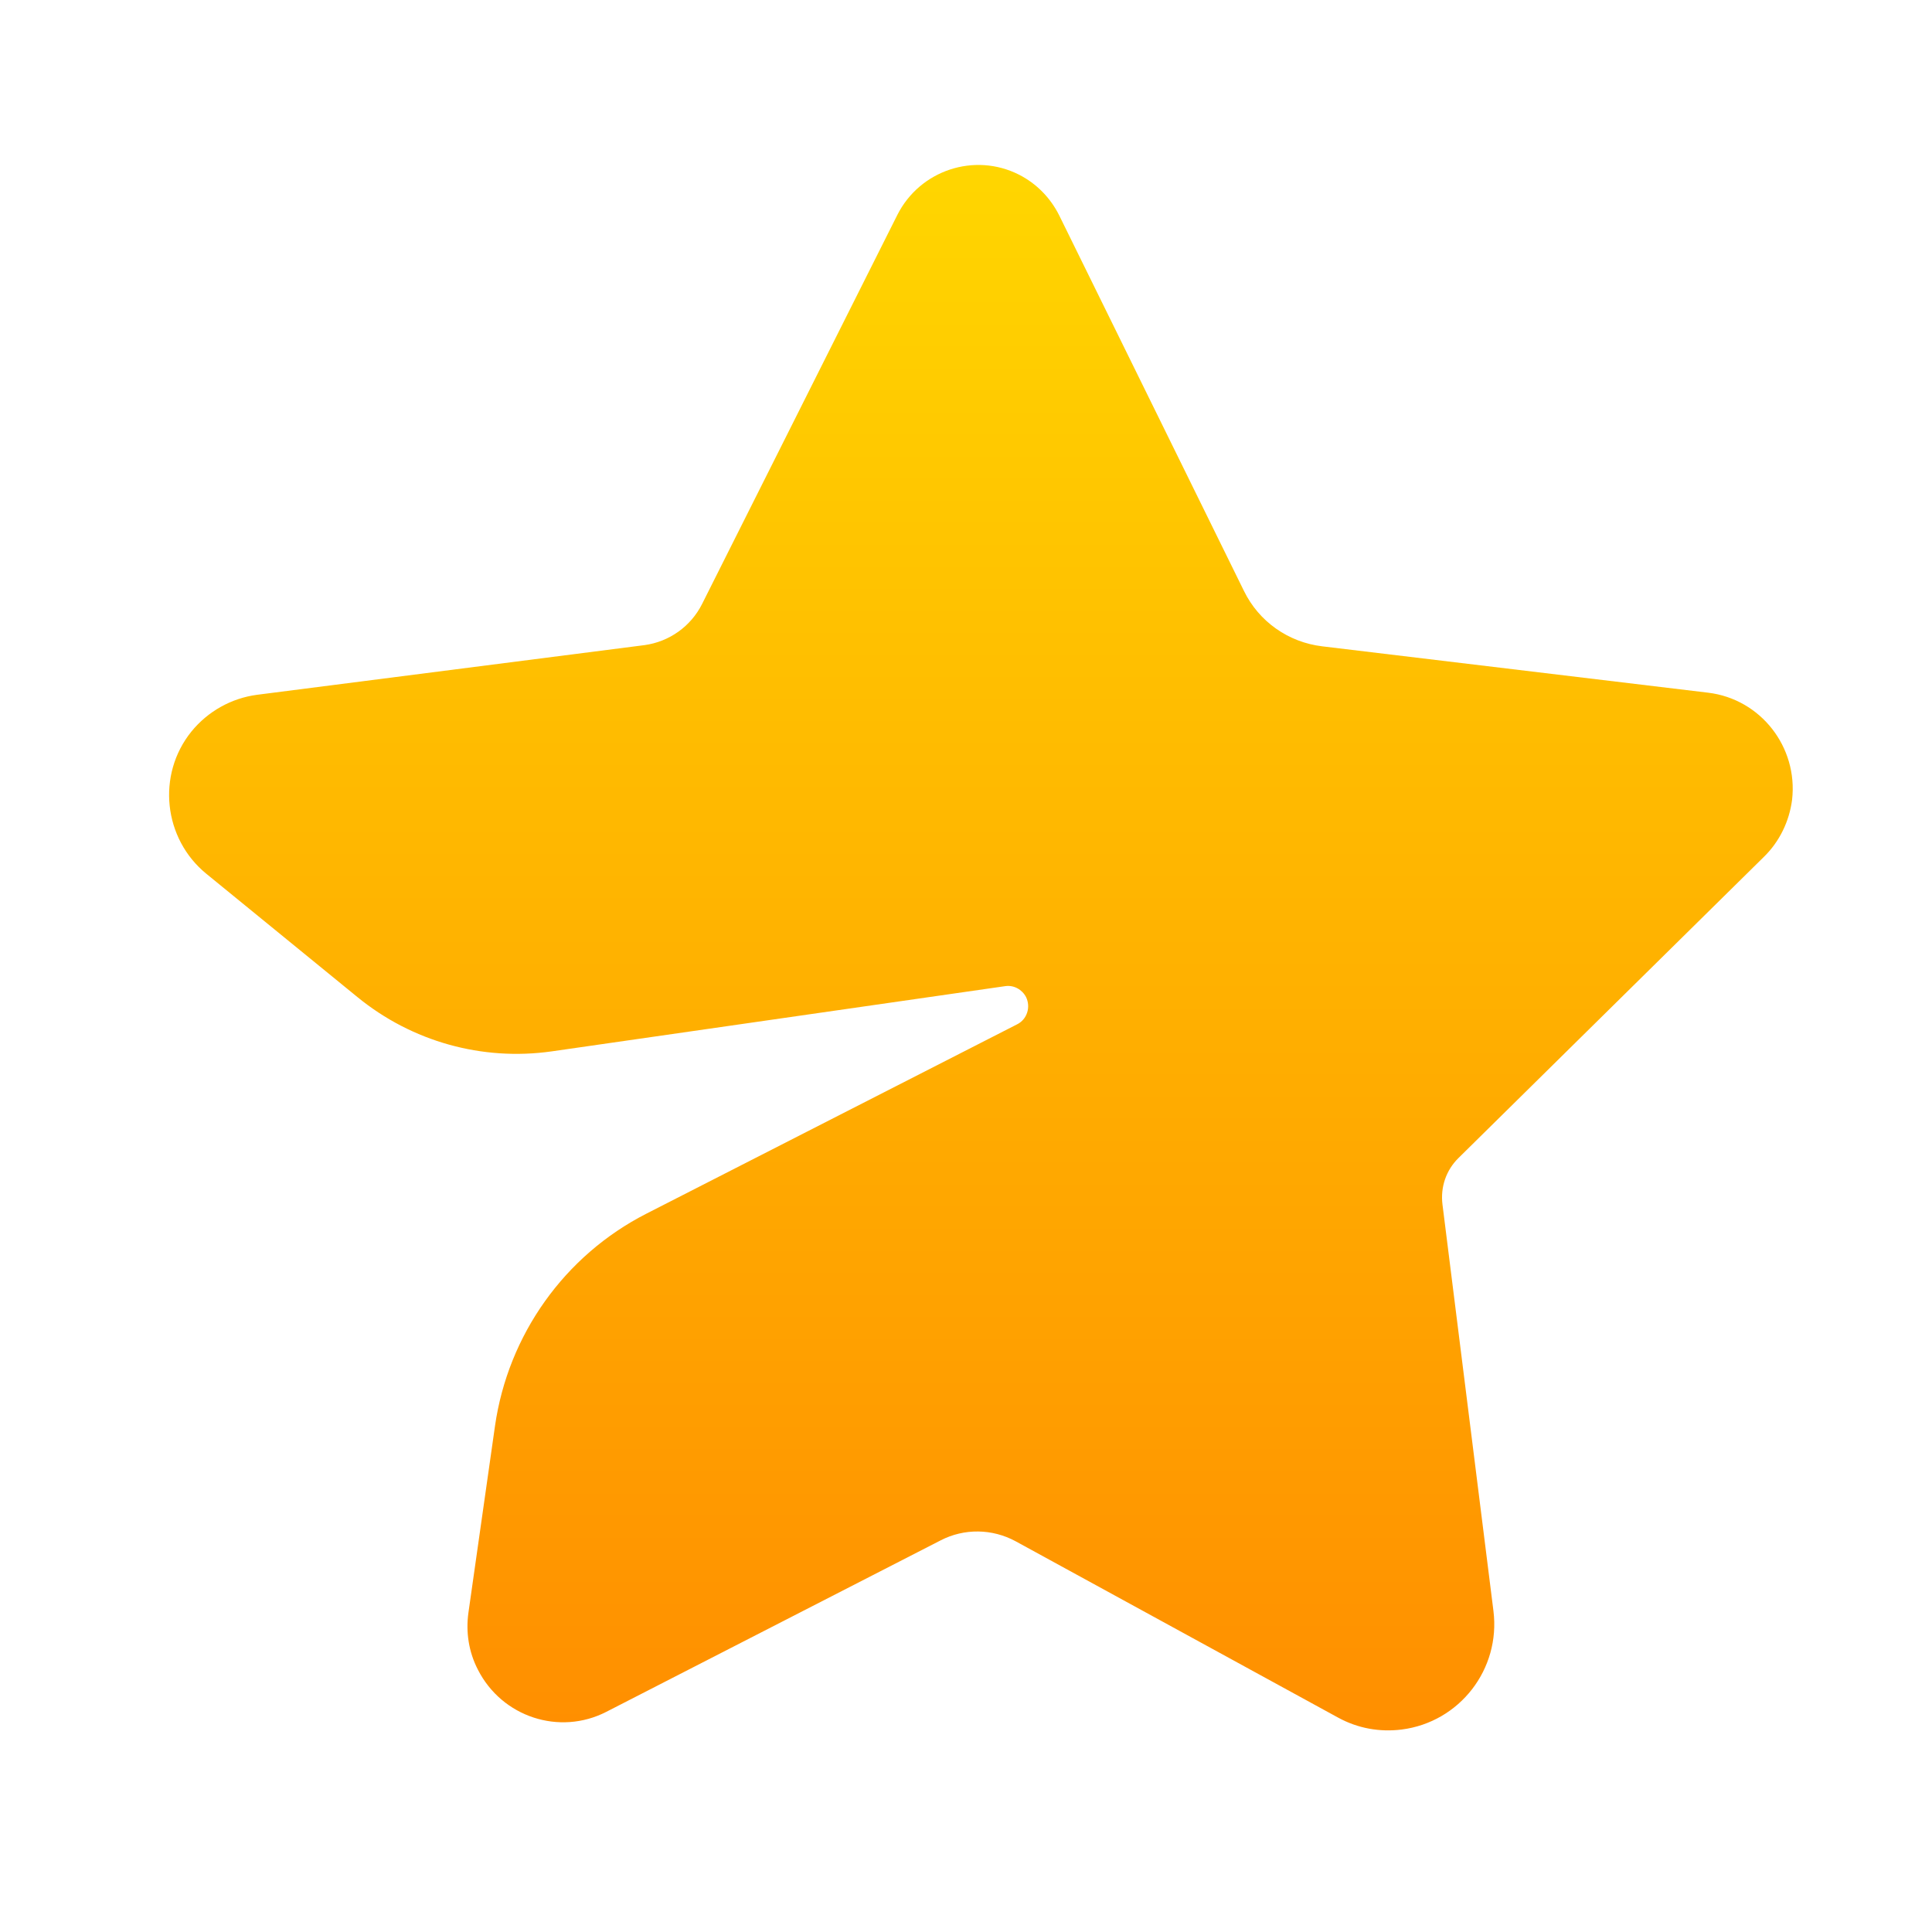 <svg id="mySvg" width="64" height="64" viewBox="0 0 24 24" fill="none" xmlns="http://www.w3.org/2000/svg">
            <!--
            * The <defs> element is used to define reusable graphics objects.
            * Here, it defines the linear gradient referenced by the path's 'fill' attribute.
            -->
            <defs>
                <linearGradient id="paint0_linear_6651_5783" x1="12" y1="1.7" x2="12" y2="22.25" gradientUnits="userSpaceOnUse">
                    <stop stop-color="#FFD700"/>
                    <stop offset="1" stop-color="#FF8C00"/>
                </linearGradient>
            </defs>
            <!-- The path element containing the SVG data -->
            <path d="M8.722 7.502L11.147 2.67C11.428 2.113 12.106 1.89 12.659 2.17C12.875 2.28 13.05 2.458 13.159 2.678L15.452 7.339C15.638 7.722 16.005 7.979 16.426 8.029L21.22 8.605C21.871 8.684 22.337 9.279 22.262 9.935C22.227 10.204 22.106 10.454 21.913 10.643L18.12 14.383C17.964 14.535 17.892 14.747 17.919 14.963L18.552 20.011C18.643 20.735 18.131 21.394 17.411 21.485C17.138 21.519 16.866 21.47 16.623 21.337L12.618 19.147C12.326 18.988 11.977 18.984 11.685 19.135L7.532 21.265C6.949 21.564 6.236 21.329 5.937 20.742C5.823 20.522 5.785 20.276 5.819 20.033L6.149 17.714C6.312 16.581 7.013 15.596 8.029 15.077L12.636 12.724C12.758 12.663 12.807 12.511 12.746 12.386C12.697 12.292 12.595 12.235 12.489 12.25L6.85 13.061C5.99 13.182 5.118 12.94 4.44 12.386L2.564 10.855C2.03 10.42 1.943 9.624 2.379 9.086C2.583 8.836 2.875 8.673 3.193 8.631L8.006 8.014C8.313 7.972 8.582 7.782 8.722 7.502Z" fill="url(#paint0_linear_6651_5783)"/>
        </svg>